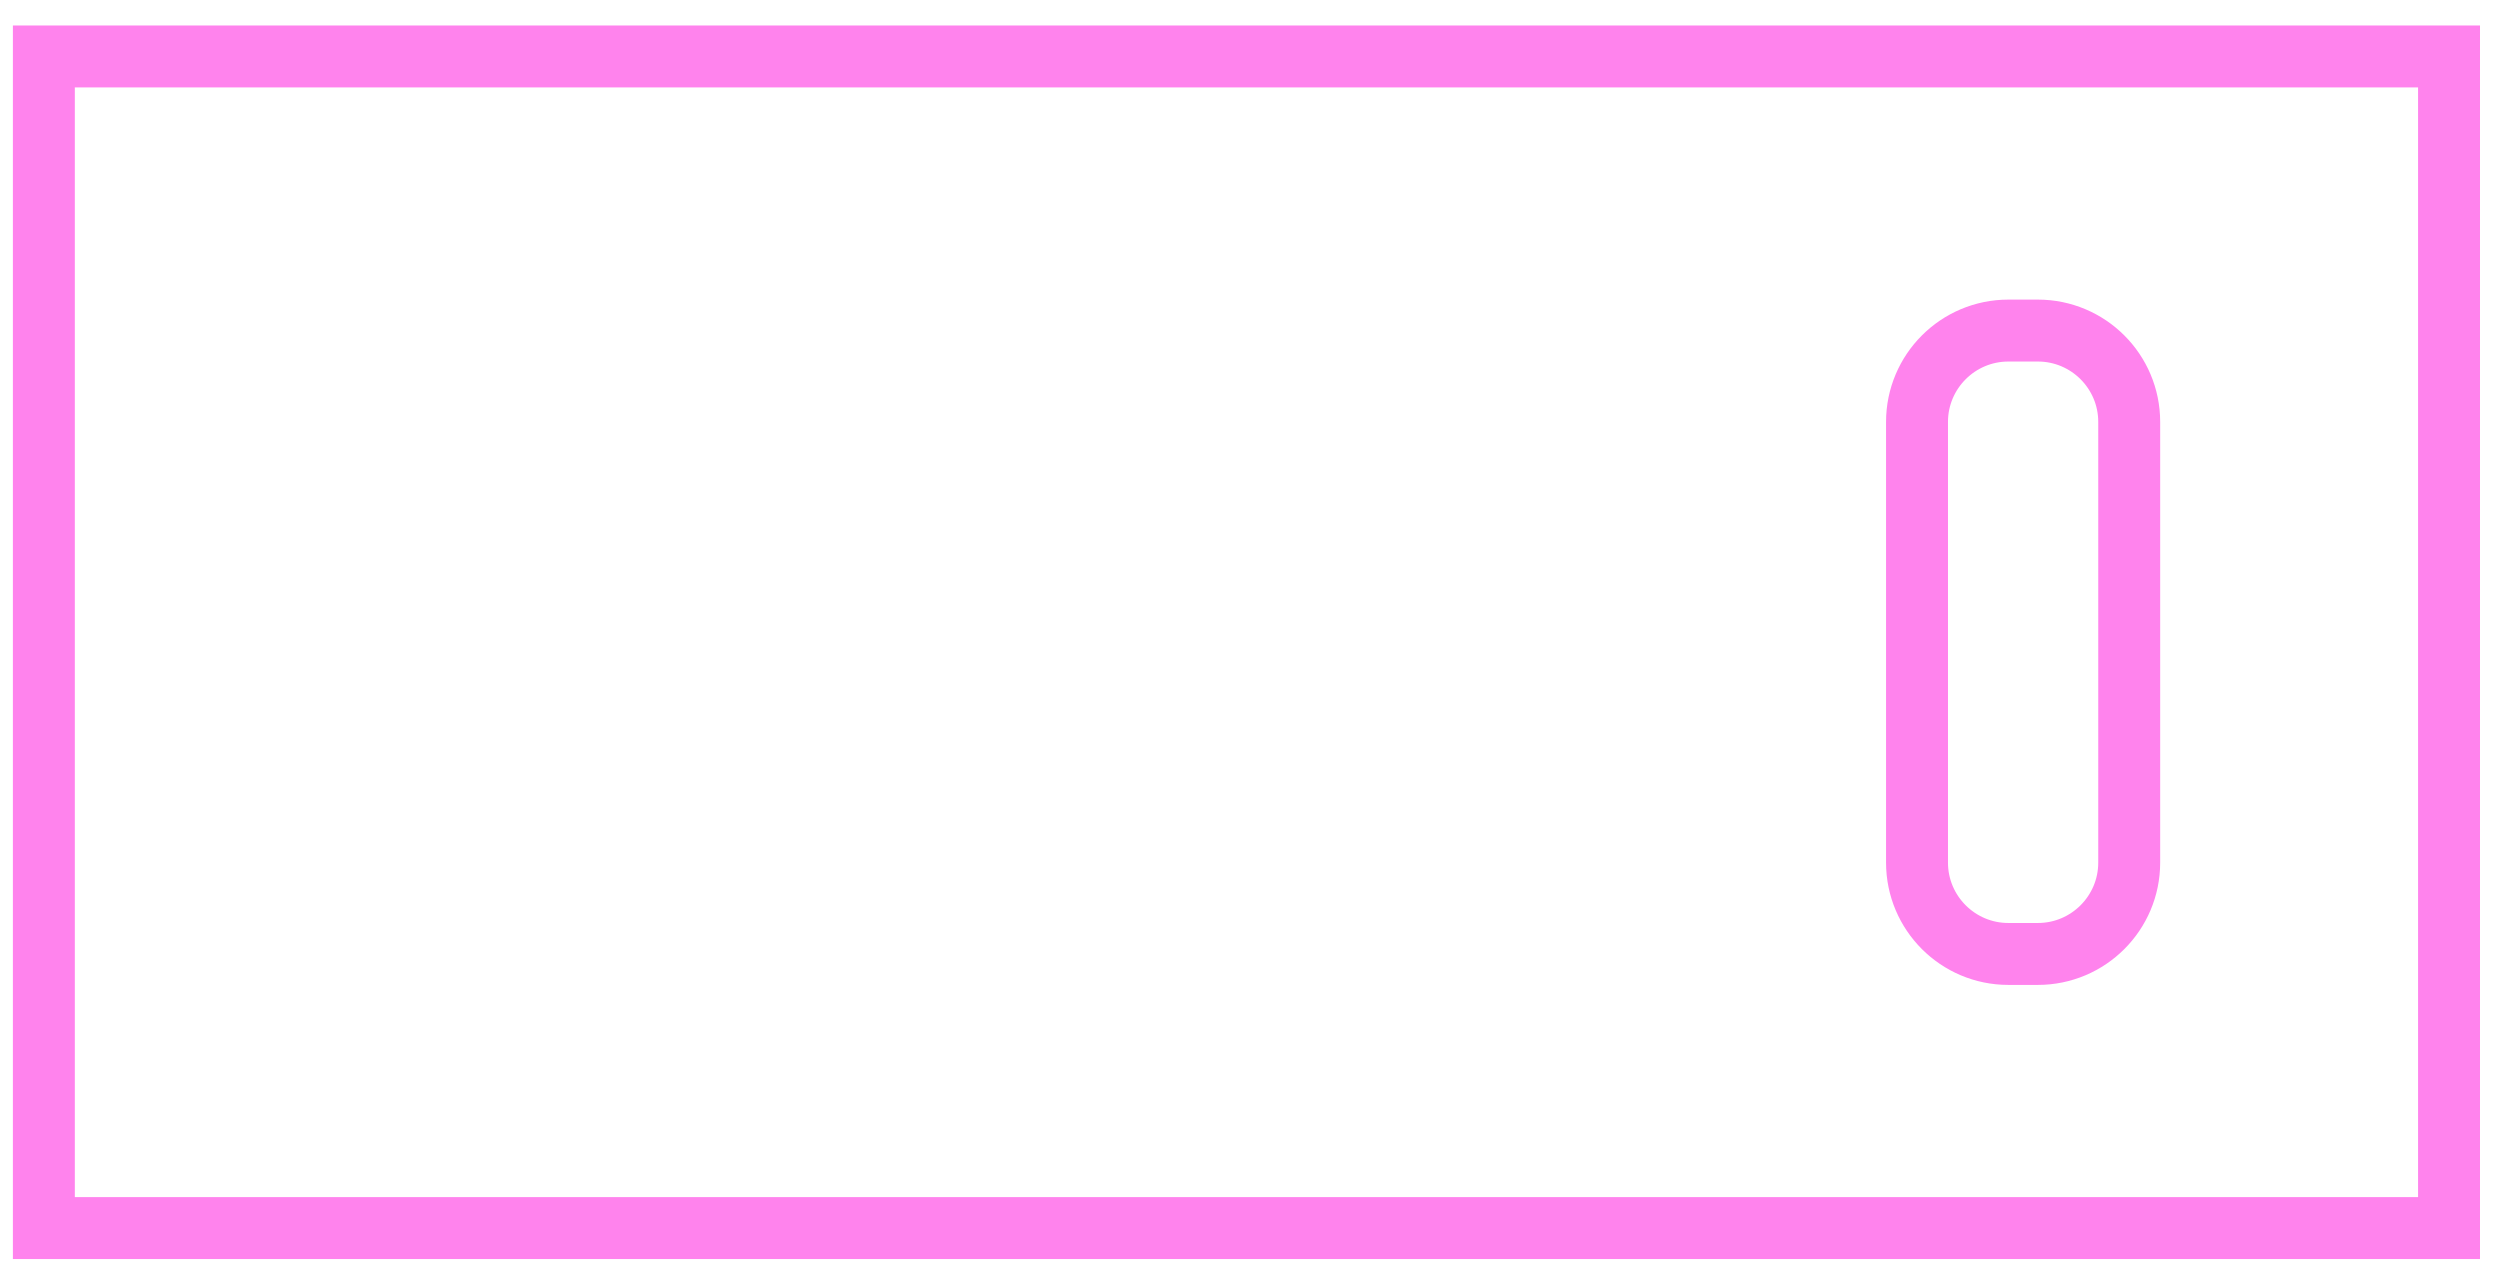 <svg width="57" height="29" viewBox="0 0 57 29" fill="none" xmlns="http://www.w3.org/2000/svg">
<g clip-path="url(#clip0_760_34)">
<path fill-rule="evenodd" clip-rule="evenodd" d="M1 28L1 1.287L55.838 1.287L55.838 28L1 28Z" stroke="#FF83ED" stroke-width="1.412"/>
<path d="M43.708 9.62L43.708 19.667C43.708 20.817 44.641 21.75 45.791 21.75L46.463 21.75C47.613 21.75 48.546 20.817 48.546 19.667L48.546 9.62C48.546 8.47 47.613 7.537 46.463 7.537L45.791 7.537C44.641 7.537 43.708 8.47 43.708 9.62Z" stroke="#FF83ED" stroke-width="1.412"/>
</g>
<defs>
<clipPath id="clip0_760_34">
<rect width="57" height="29" fill="white" transform="translate(57 29) rotate(-180)"/>
</clipPath>
</defs>
</svg>
